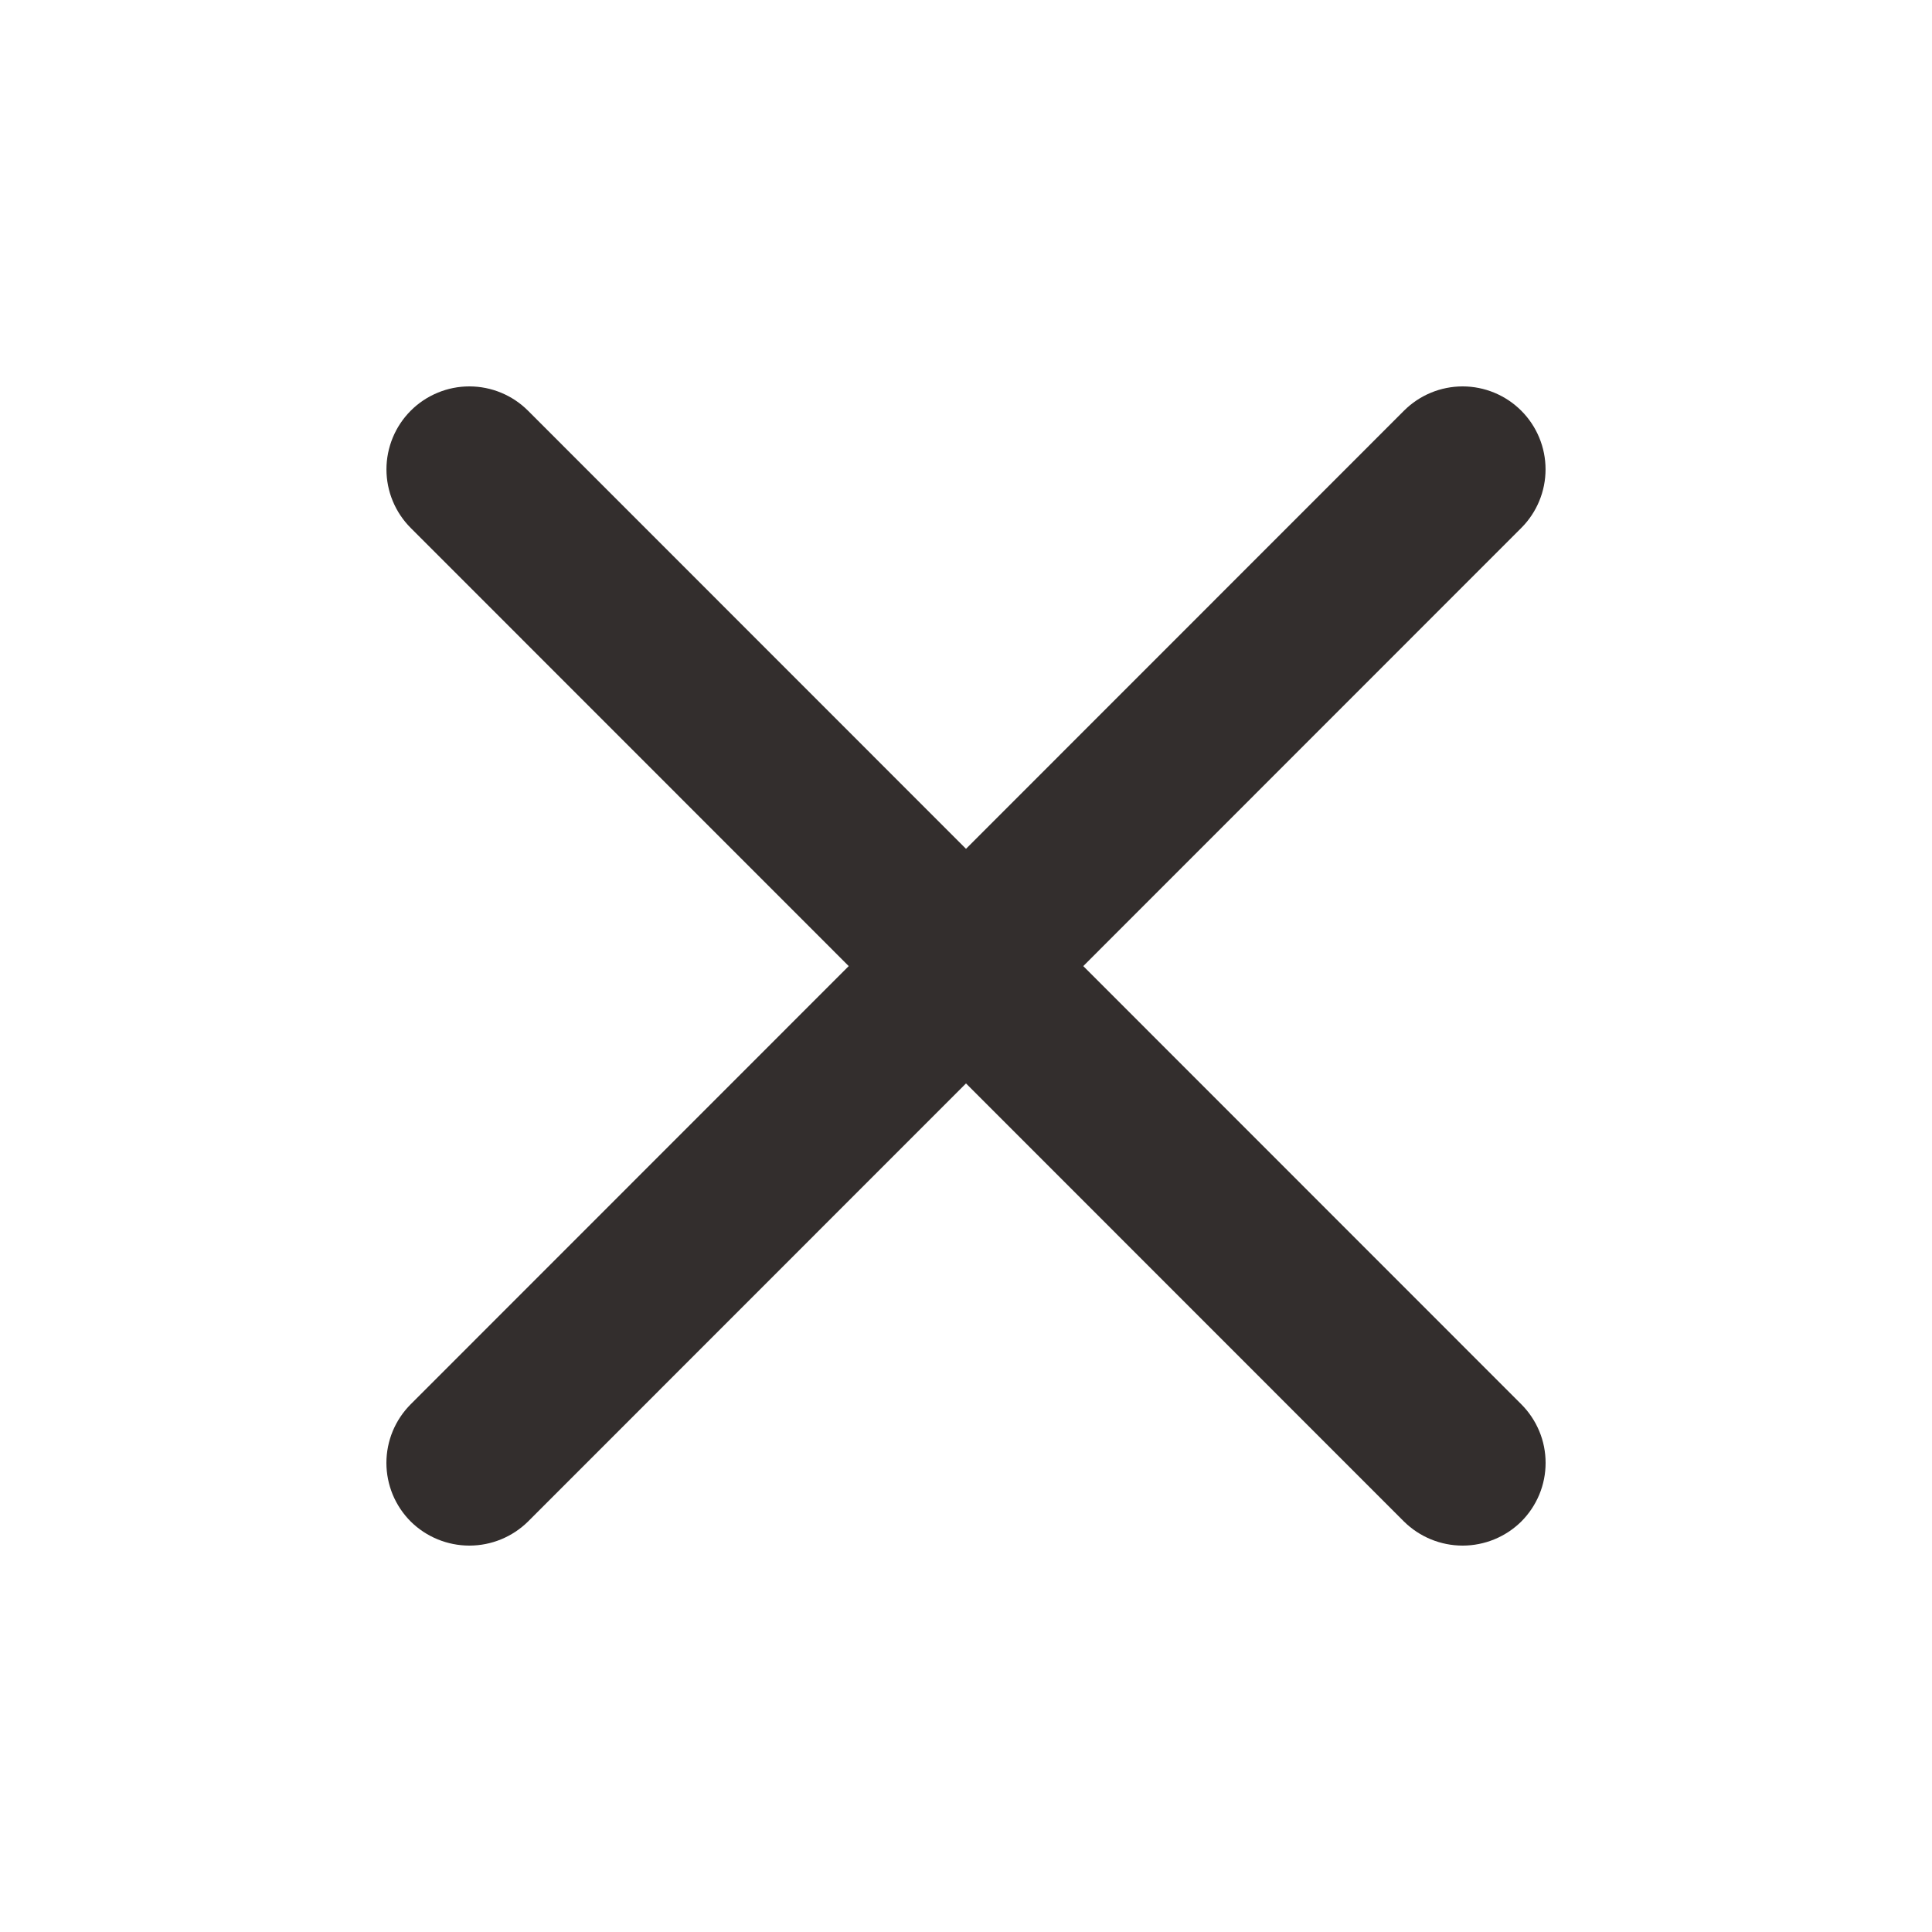 <svg width="40" height="40" viewBox="0 0 40 40" fill="none" xmlns="http://www.w3.org/2000/svg">
  <path d="M31.496 29.073C31.656 29.233 31.782 29.422 31.869 29.63C31.956 29.838 32 30.062 32 30.288C32 30.513 31.956 30.736 31.869 30.945C31.782 31.153 31.656 31.342 31.496 31.502C31.173 31.821 30.736 32 30.282 32C29.828 32 29.392 31.821 29.068 31.502L20 22.431L10.932 31.502C10.608 31.821 10.172 32 9.718 32C9.264 32 8.827 31.821 8.504 31.502C8.344 31.342 8.218 31.153 8.131 30.945C8.045 30.736 8 30.513 8 30.288C8 30.062 8.045 29.838 8.131 29.63C8.218 29.422 8.344 29.233 8.504 29.073L17.572 20.002L8.504 10.931C8.182 10.609 8.001 10.173 8.001 9.717C8.001 9.492 8.046 9.268 8.132 9.06C8.218 8.852 8.345 8.662 8.504 8.503C8.663 8.343 8.853 8.217 9.061 8.131C9.269 8.044 9.492 8 9.718 8C10.173 8 10.61 8.181 10.932 8.503L20 17.574L29.068 8.503C29.39 8.181 29.827 8 30.282 8C30.737 8 31.174 8.181 31.496 8.503C31.818 8.825 31.999 9.262 31.999 9.717C31.999 10.173 31.818 10.609 31.496 10.931L22.428 20.002L31.496 29.073Z" fill="#332E2D"/>
</svg>

